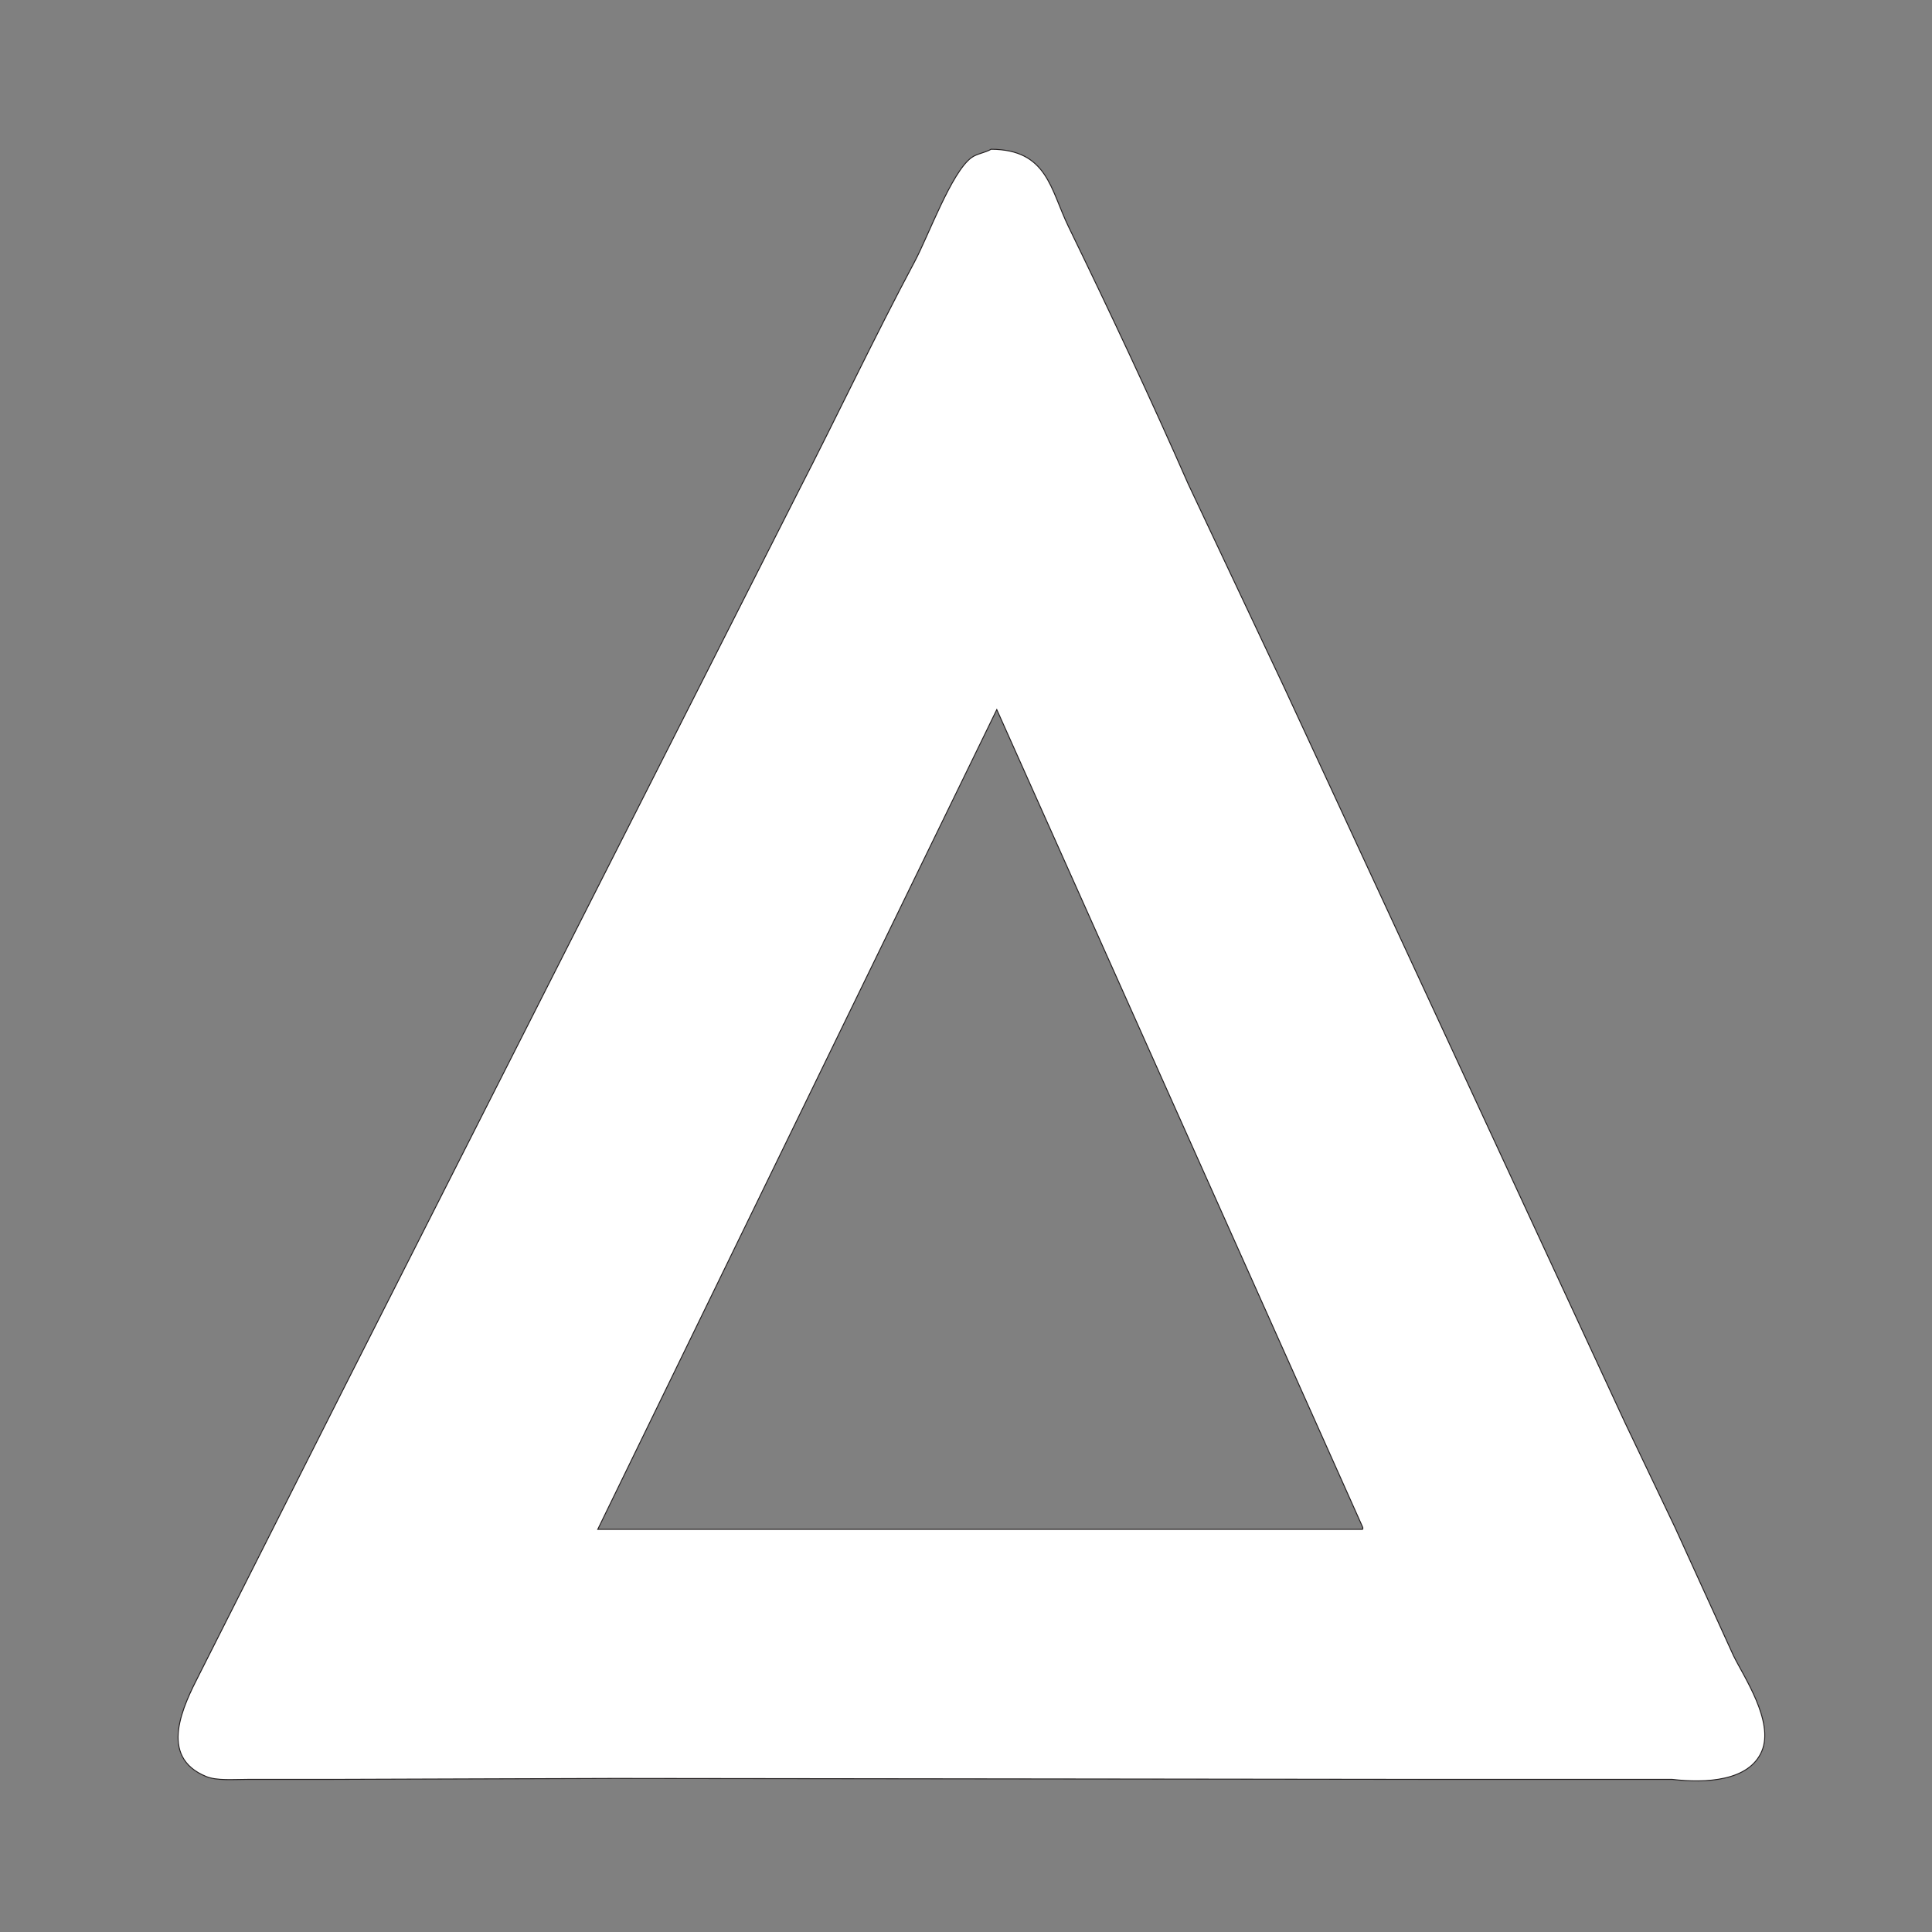 <?xml version="1.0" encoding="UTF-8"?>
<svg id="Layer_1" xmlns="http://www.w3.org/2000/svg" version="1.1" viewBox="0 0 2048 2048">
  <rect x="0" y="0" width="2048" height="2048" fill="#808080" stroke="none"/>
  <!-- Generator: Adobe Illustrator 29.8.2, SVG Export Plug-In . SVG Version: 2.1.1 Build 3)  -->
  <defs>
    <style>
      .st0 {
        fill: #fff;
      }

      .st1 {
        fill: none;
        stroke: #231f20;
        stroke-miterlimit: 10;
      }
    </style>
  </defs>
  <path class="st0" d="M1837.63,1755.21c-20.66-45.33-41.34-90.67-62-136-17.66-37-35.33-74-53-111-120.65-260.31-241.35-520.69-362-781-33.66-71.33-67.34-142.67-101-214-40.46-92.11-83.29-183.14-127-273-19.21-39.49-22.32-81.67-82-82-6.91,3.97-14.96,4.54-21,9-21.12,15.6-45.63,83.05-60,110-42.92,80.48-82,163.37-124,245-159.98,315.64-320.02,631.36-480,947-51.33,101.66-102.67,203.34-154,305-17.59,34.29-44.33,88.06,7,109,11.23,4.58,28.85,3,44,3h89c99.66-.33,199.34-.67,299-1,286.3.33,572.7.67,859,1h263c35.4,4.21,81.62,1.98,95-30,13.21-31.6-19.42-79.23-30-101ZM1444.63,1621.21h-811c140.99-289.64,282.01-579.36,423-869,129.32,288.97,258.68,578.03,388,867v2Z"/>
  <path class="st1" d="M1837.63,1755.21c-20.66-45.33-41.34-90.67-62-136-17.66-37-35.33-74-53-111-120.65-260.31-241.35-520.69-362-781-33.66-71.33-67.34-142.67-101-214-40.46-92.11-83.29-183.14-127-273-19.21-39.49-22.32-81.67-82-82-6.91,3.97-14.96,4.54-21,9-21.12,15.6-45.63,83.05-60,110-42.92,80.48-82,163.37-124,245-159.98,315.64-320.02,631.36-480,947-51.33,101.66-102.67,203.34-154,305-17.59,34.29-44.33,88.06,7,109,11.23,4.58,28.85,3,44,3h89c99.66-.33,199.34-.67,299-1,286.3.33,572.7.67,859,1h263c35.4,4.21,81.62,1.98,95-30,13.21-31.6-19.42-79.23-30-101ZM1444.63,1621.21h-811c140.99-289.64,282.01-579.36,423-869,129.32,288.97,258.68,578.03,388,867v2Z"/>
</svg>
